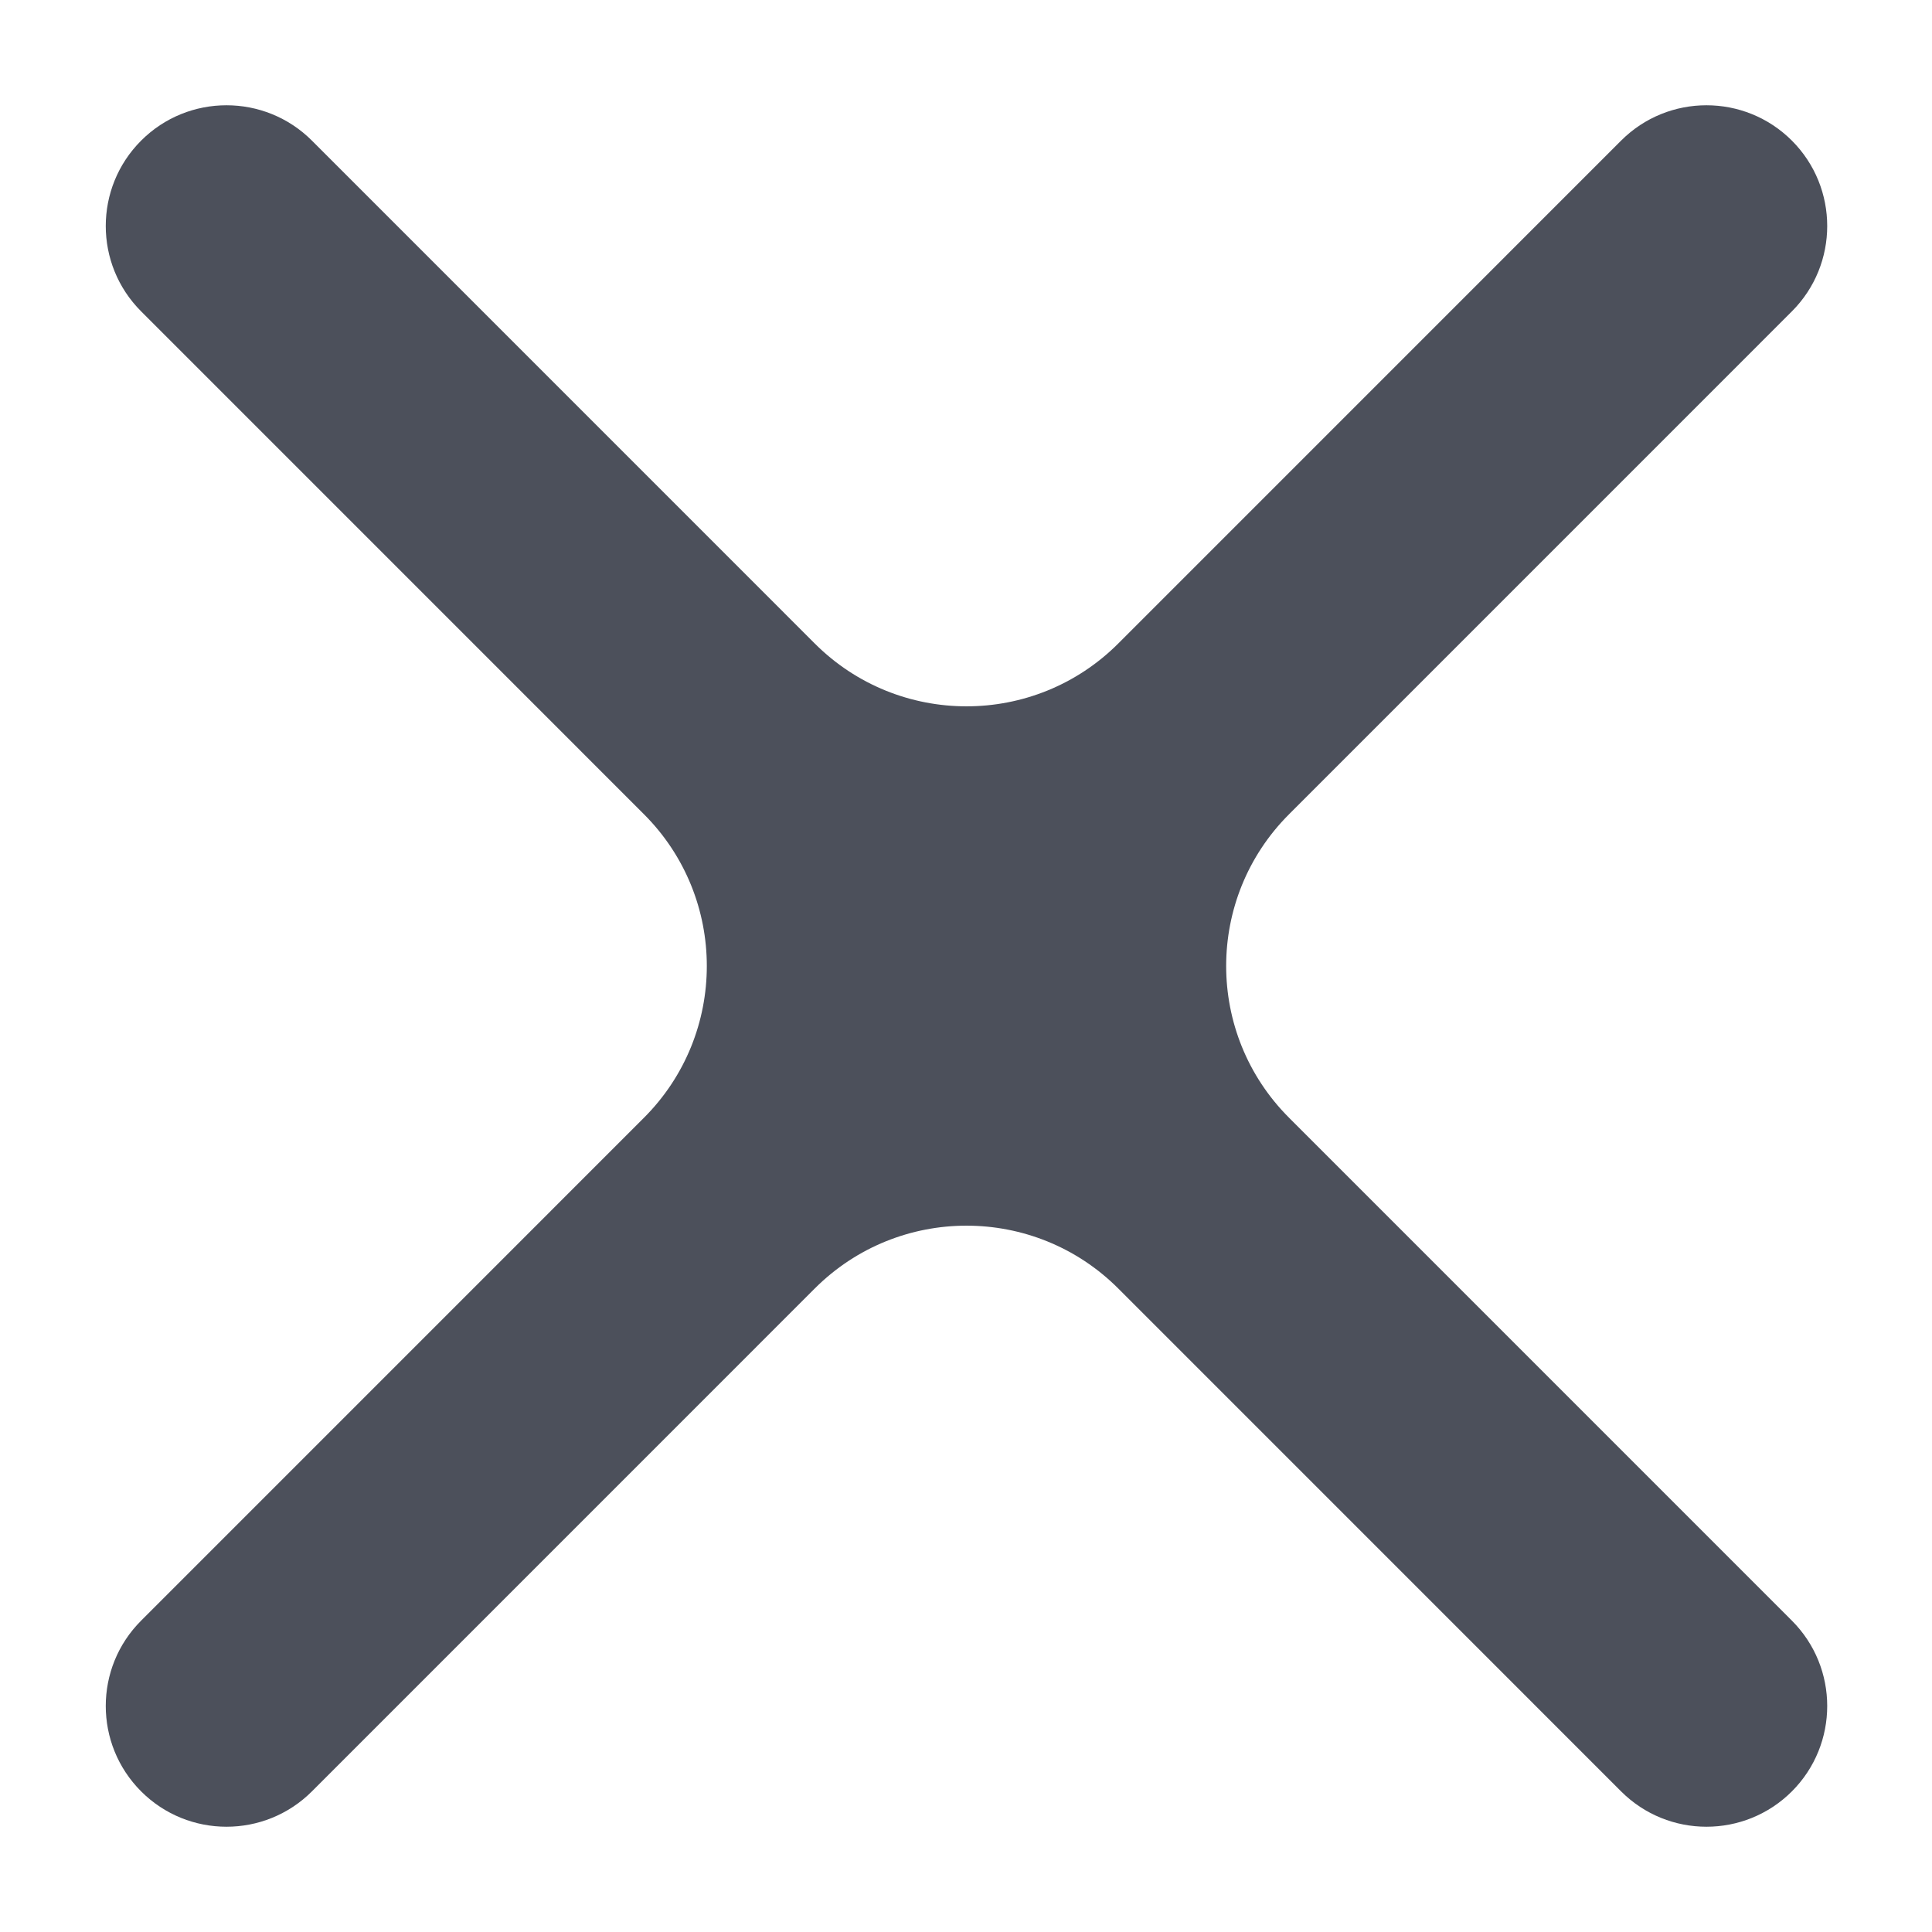<svg width="36" height="36" viewBox="0 0 36 36" fill="none" xmlns="http://www.w3.org/2000/svg">
<path d="M5.812 2.62C4.933 1.742 3.508 1.742 2.63 2.62C1.751 3.499 1.751 4.924 2.63 5.802L11.999 15.172C13.561 16.734 13.561 19.266 11.999 20.828L2.63 30.198C1.751 31.076 1.751 32.501 2.63 33.38C3.508 34.258 4.933 34.258 5.812 33.38L15.181 24.01C16.743 22.448 19.276 22.448 20.838 24.01L30.207 33.38C31.085 34.258 32.51 34.258 33.389 33.38C34.267 32.501 34.267 31.076 33.389 30.198L24.02 20.828C22.457 19.266 22.457 16.734 24.02 15.172L33.389 5.802C34.267 4.924 34.267 3.499 33.389 2.62C32.51 1.742 31.085 1.742 30.207 2.62L20.838 11.99C19.276 13.552 16.743 13.552 15.181 11.99L5.812 2.62Z" fill="#4C505B"/>
</svg>
